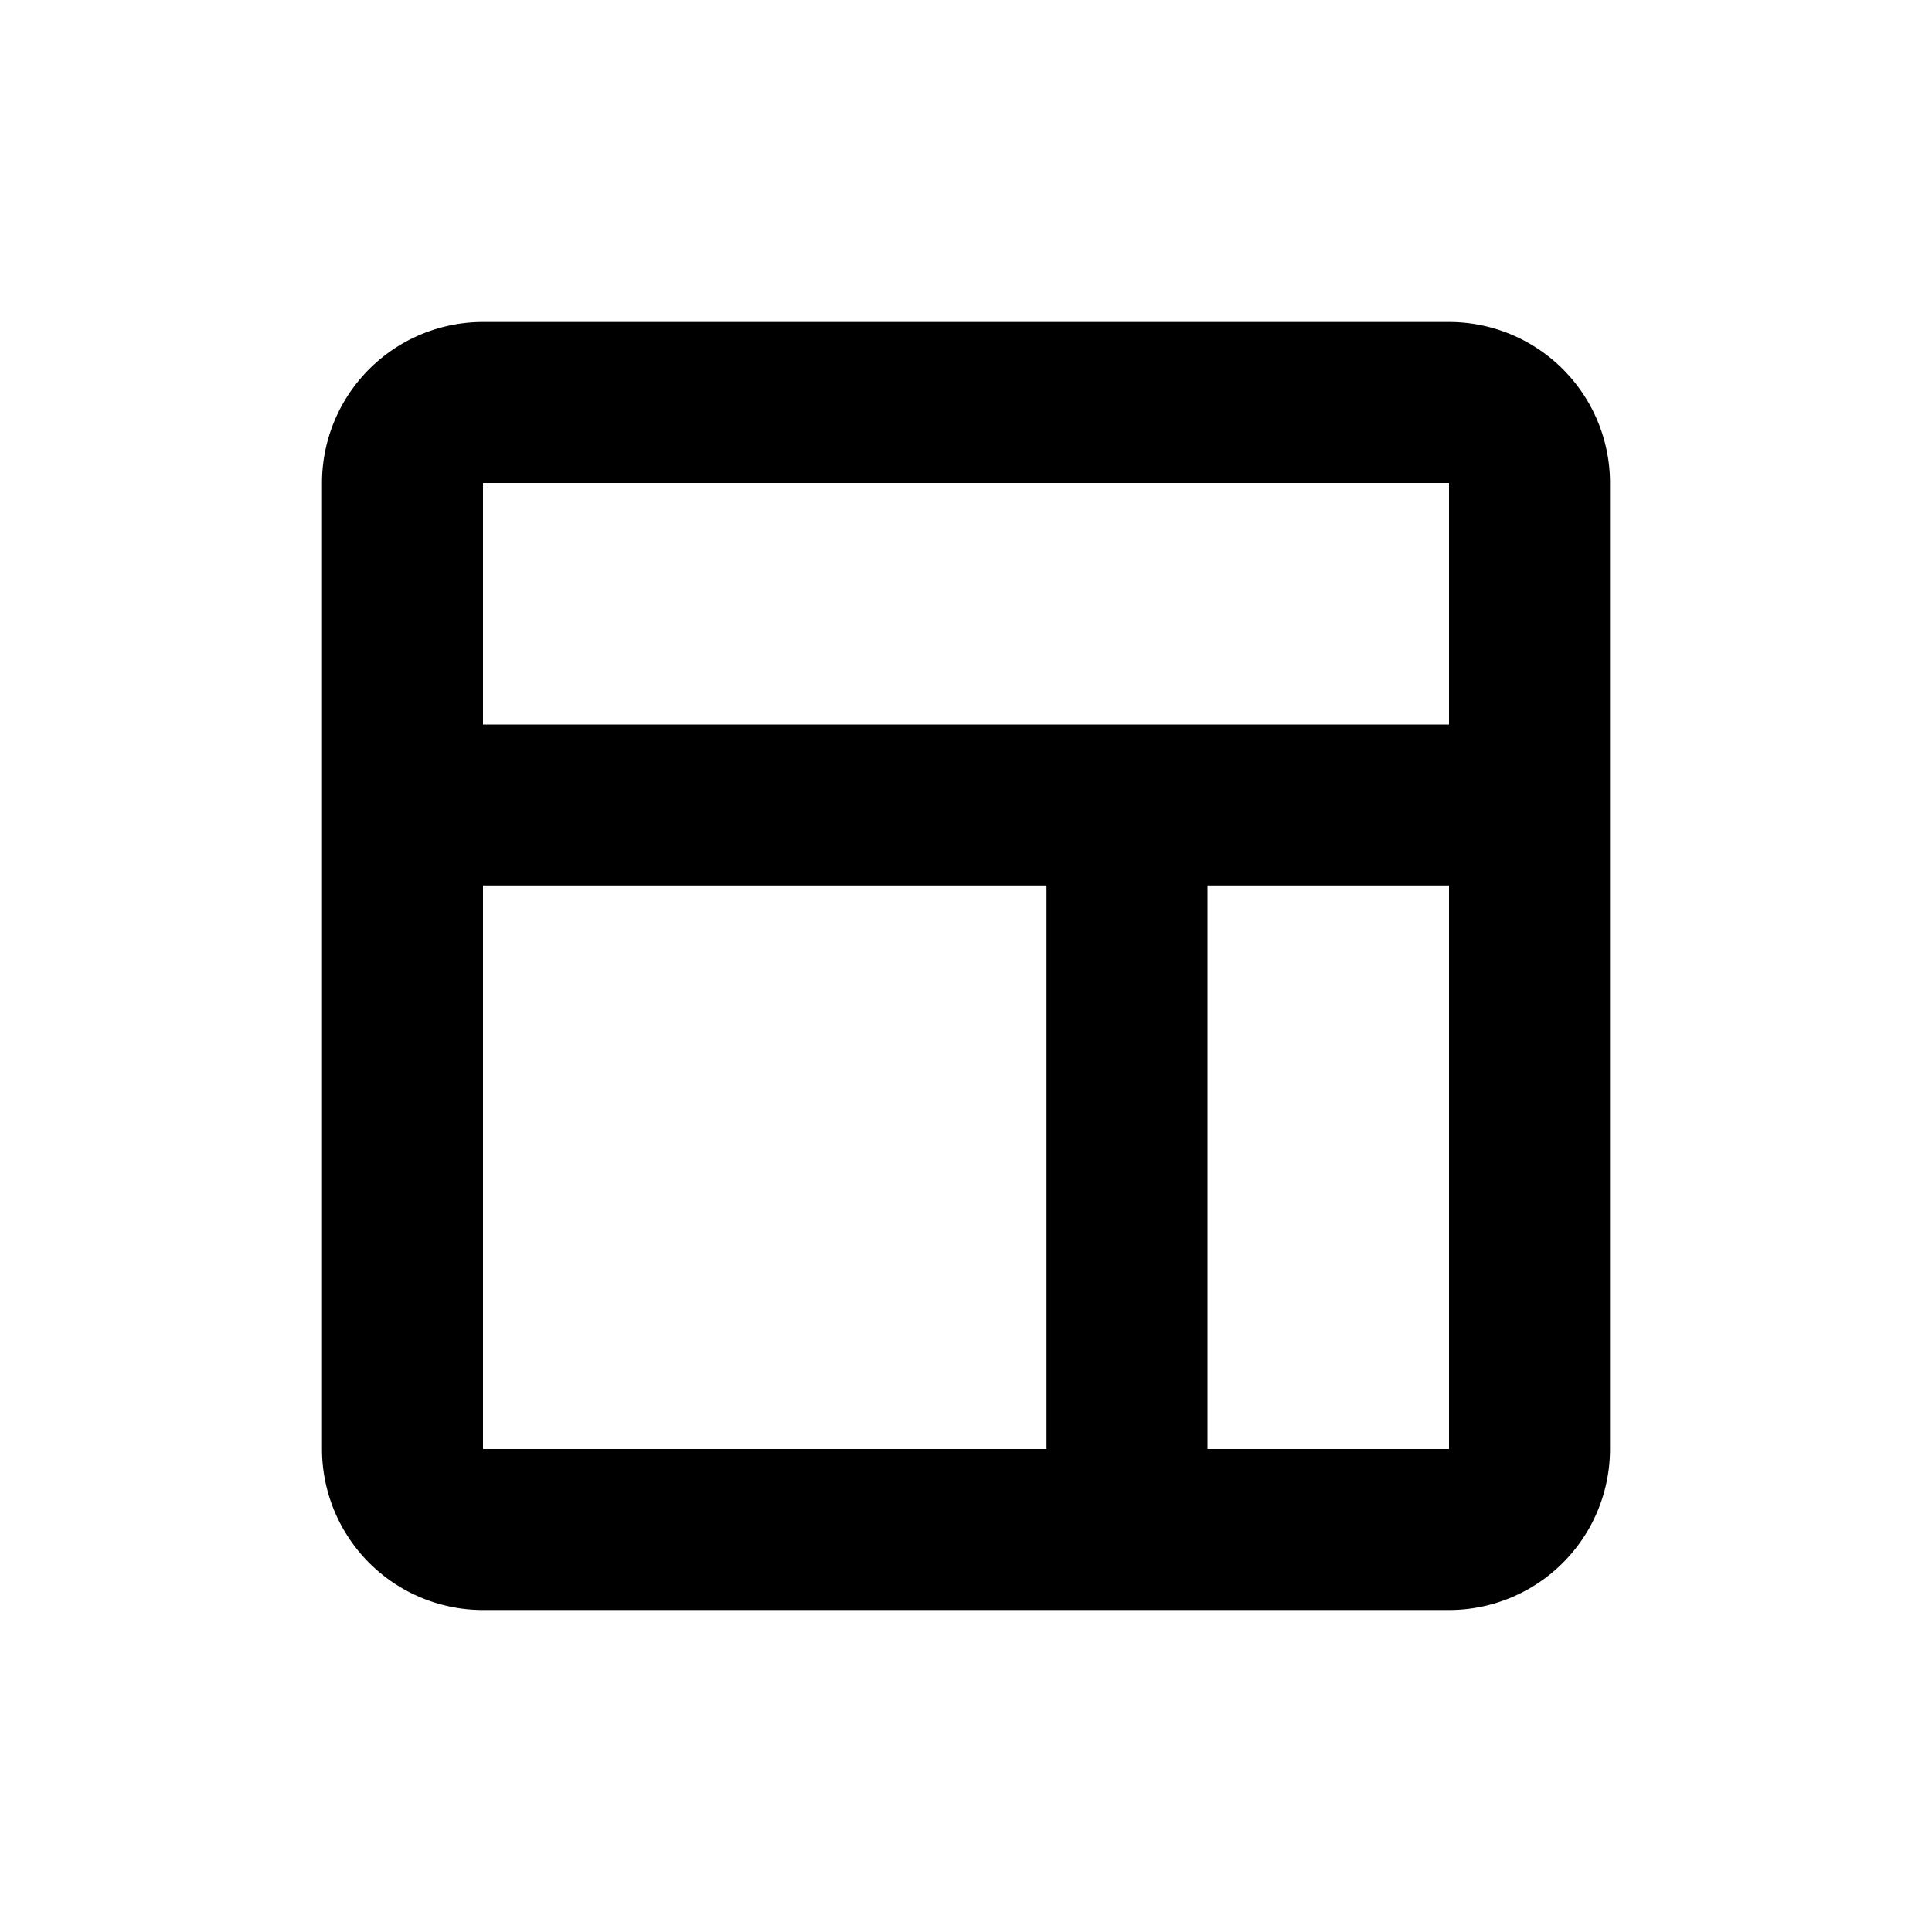 <svg xmlns="http://www.w3.org/2000/svg" xmlns:xlink="http://www.w3.org/1999/xlink" aria-hidden="true" role="img" class="iconify iconify--gridicons" width="1em" height="1em" preserveAspectRatio="xMidYMid meet" viewBox="0 0 24 24" data-icon="gridicons:site"><path fill="currentColor" d="M18 4H6a2 2 0 0 0-2 2v12a2 2 0 0 0 2 2h12a2 2 0 0 0 2-2V6a2 2 0 0 0-2-2zm-5 14H6v-7h7zm5 0h-3v-7h3zm0-9H6V6h12z"></path></svg>